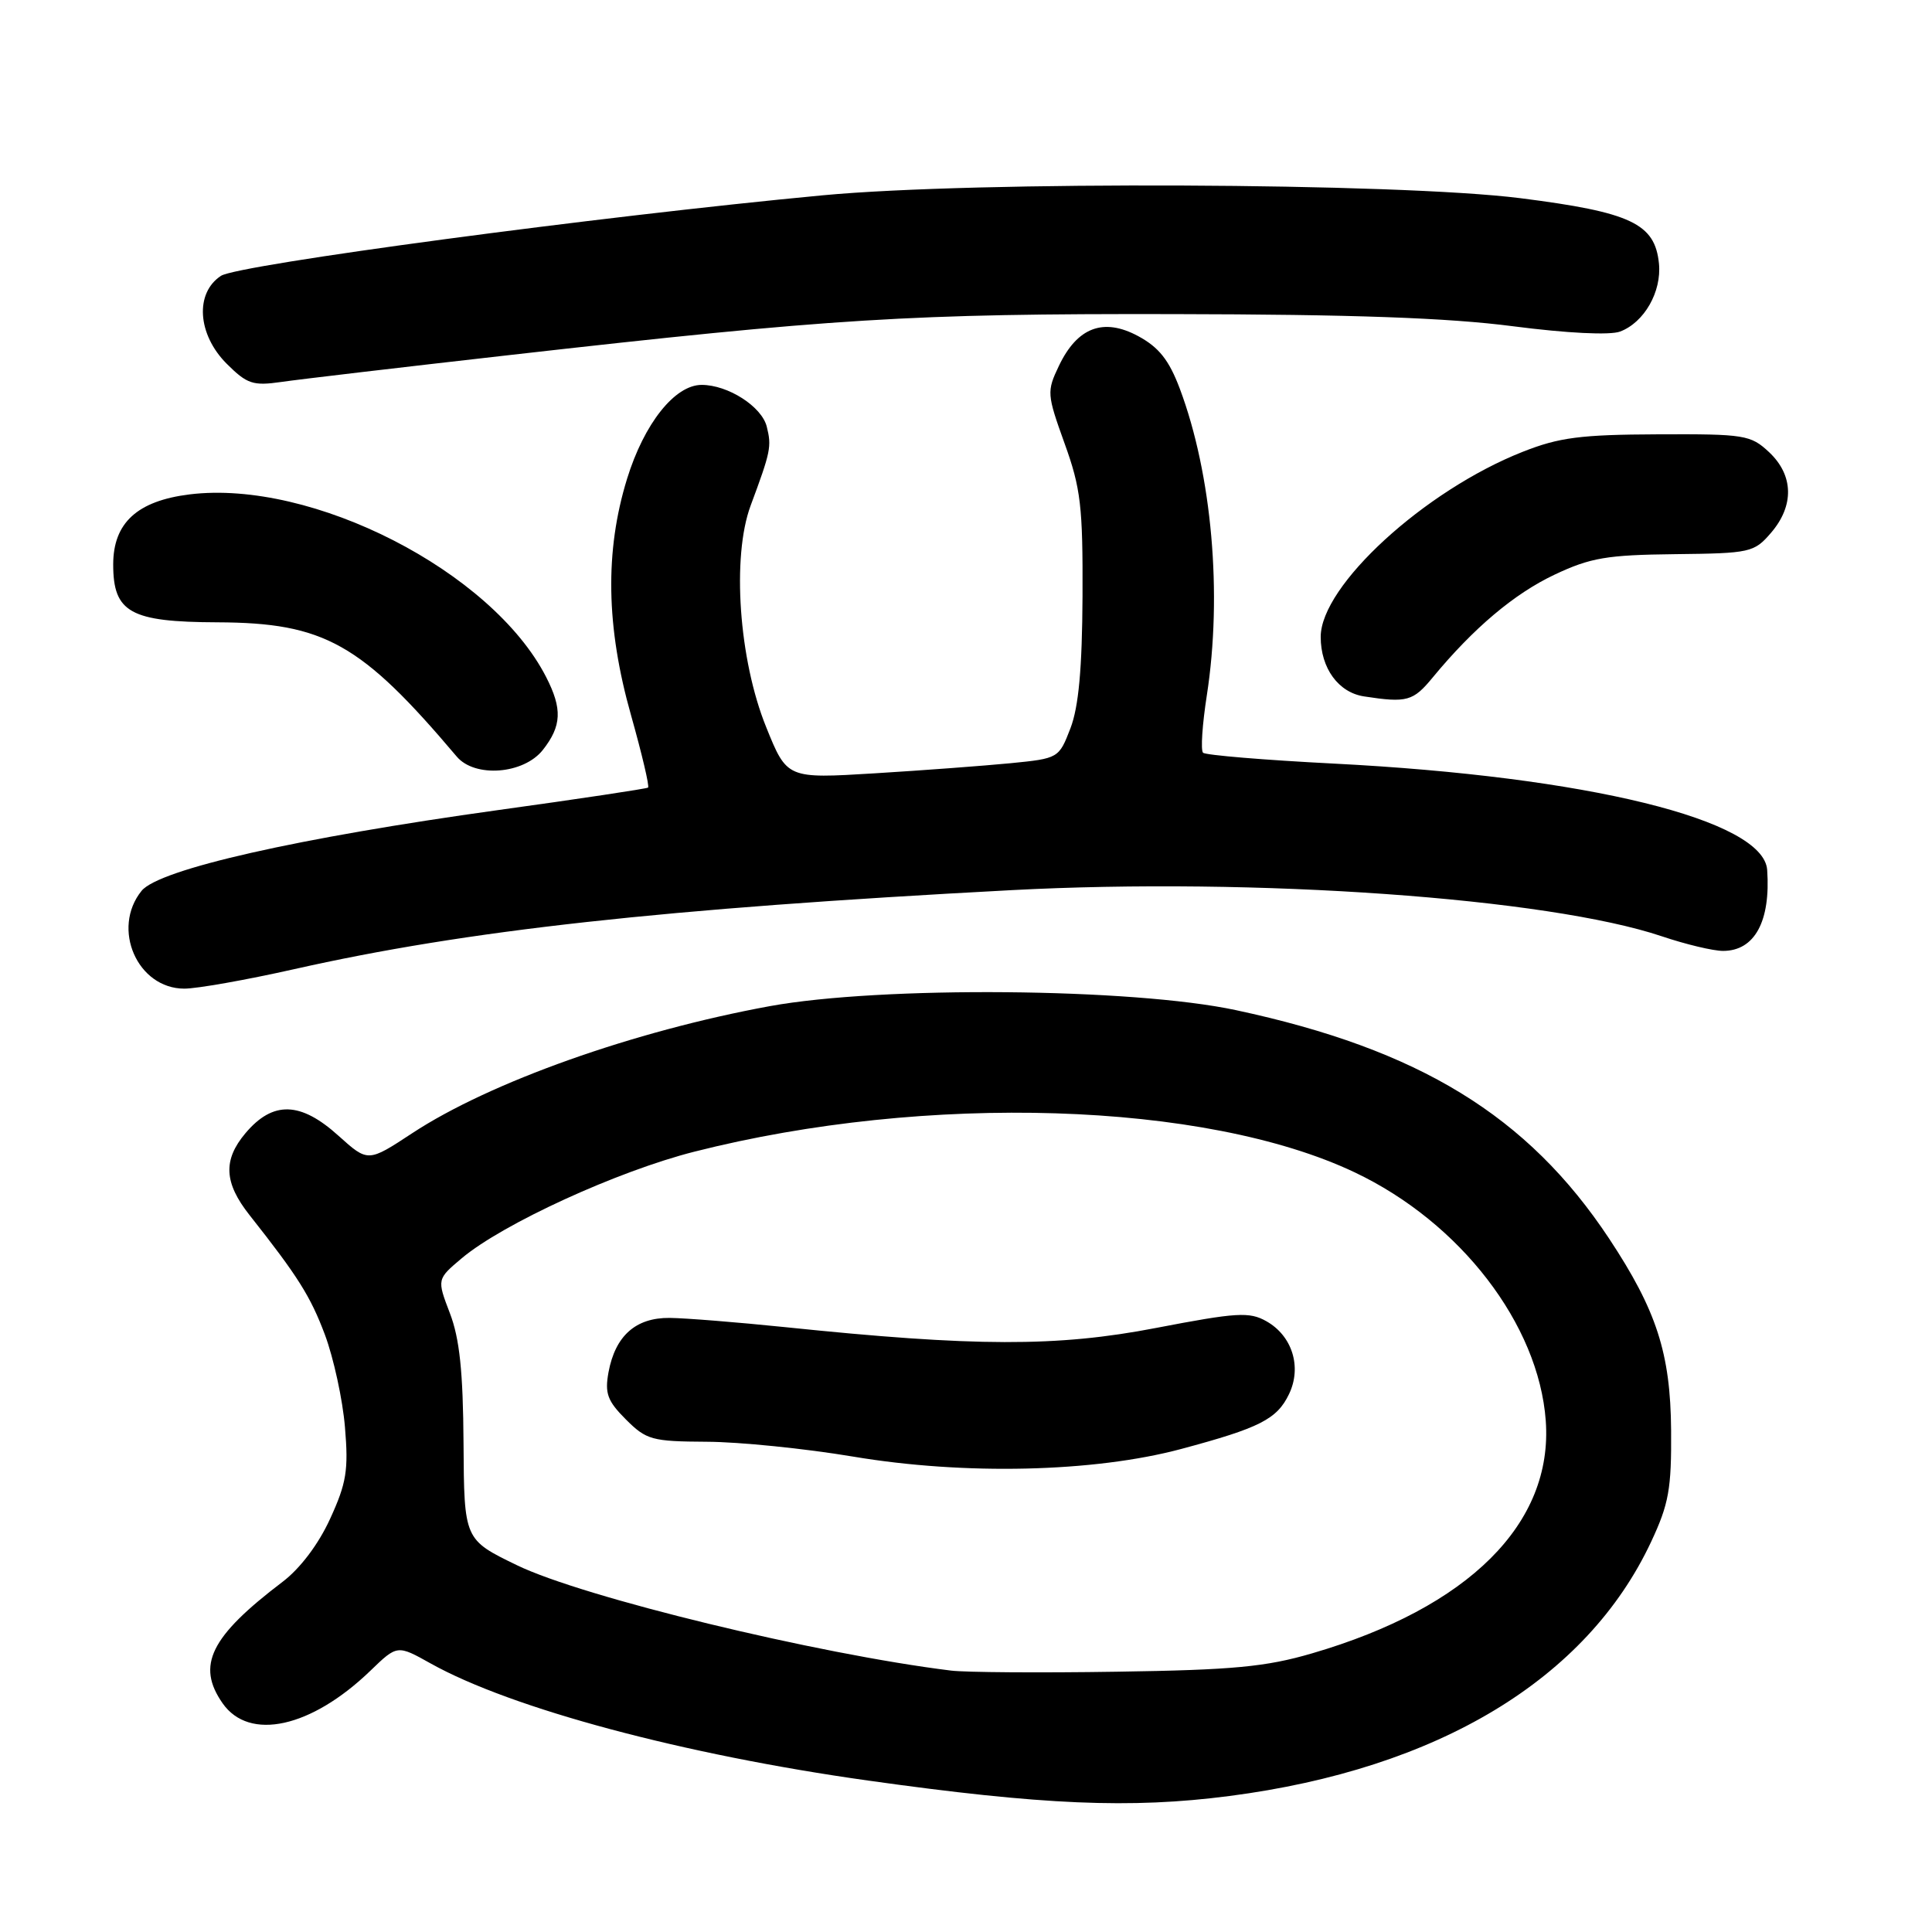 <?xml version="1.0" encoding="UTF-8" standalone="no"?>
<!DOCTYPE svg PUBLIC "-//W3C//DTD SVG 1.1//EN" "http://www.w3.org/Graphics/SVG/1.1/DTD/svg11.dtd" >
<svg xmlns="http://www.w3.org/2000/svg" xmlns:xlink="http://www.w3.org/1999/xlink" version="1.1" viewBox="0 0 256 256">
 <g >
 <path fill="currentColor"
d=" M 162.90 237.98 C 190.55 234.39 210.25 222.52 218.79 204.28 C 221.13 199.28 221.49 197.29 221.43 189.50 C 221.35 179.31 219.50 173.62 213.21 164.11 C 202.44 147.85 188.05 139.04 163.77 133.85 C 150.06 130.91 116.74 130.63 102.00 133.32 C 83.98 136.62 64.93 143.38 54.63 150.15 C 48.76 154.01 48.76 154.01 44.87 150.51 C 39.82 145.94 36.16 145.84 32.52 150.16 C 29.53 153.71 29.68 156.72 33.06 161.00 C 39.50 169.15 41.14 171.77 43.05 176.85 C 44.21 179.96 45.41 185.48 45.71 189.12 C 46.19 194.79 45.91 196.52 43.75 201.23 C 42.21 204.61 39.77 207.84 37.43 209.61 C 27.86 216.88 25.99 220.68 29.50 225.70 C 33.04 230.75 41.23 228.94 49.07 221.39 C 52.64 217.94 52.64 217.94 57.07 220.42 C 67.76 226.39 90.59 232.50 115.00 235.93 C 138.14 239.18 149.81 239.68 162.90 237.98 Z  M 38.93 128.43 C 61.87 123.26 87.82 120.40 134.00 117.95 C 166.39 116.24 205.11 118.99 220.22 124.07 C 223.36 125.13 227.01 126.00 228.31 126.00 C 232.50 126.00 234.63 122.09 234.16 115.27 C 233.69 108.64 210.31 102.90 176.74 101.18 C 167.53 100.71 159.73 100.06 159.41 99.74 C 159.08 99.42 159.31 96.00 159.91 92.14 C 161.99 78.72 160.59 62.86 156.33 51.50 C 154.90 47.71 153.57 46.03 150.82 44.54 C 146.22 42.06 142.75 43.36 140.31 48.48 C 138.69 51.87 138.72 52.24 141.06 58.75 C 143.21 64.69 143.49 67.11 143.44 79.00 C 143.39 88.61 142.93 93.65 141.84 96.50 C 140.31 100.47 140.26 100.50 133.90 101.13 C 130.38 101.47 122.28 102.08 115.89 102.47 C 104.28 103.18 104.28 103.18 101.52 96.34 C 97.90 87.41 96.95 73.78 99.46 67.00 C 102.13 59.82 102.26 59.17 101.60 56.53 C 100.93 53.86 96.46 51.00 92.97 51.00 C 89.42 51.00 85.35 56.12 83.09 63.44 C 80.13 73.02 80.30 83.07 83.62 94.79 C 85.06 99.91 86.08 104.21 85.87 104.36 C 85.67 104.51 76.72 105.86 66.00 107.34 C 39.49 111.02 21.07 115.19 18.76 118.04 C 14.72 123.04 18.20 131.00 24.43 131.00 C 26.13 131.00 32.65 129.84 38.93 128.43 Z  M 71.93 99.37 C 74.43 96.19 74.53 93.93 72.36 89.70 C 65.18 75.70 41.37 63.51 25.12 65.51 C 18.18 66.37 15.00 69.29 15.00 74.80 C 15.00 81.16 17.27 82.42 28.82 82.46 C 42.98 82.52 47.83 85.24 60.52 100.25 C 62.92 103.09 69.39 102.59 71.93 99.37 Z  M 189.84 89.77 C 195.24 83.23 200.64 78.67 206.00 76.14 C 210.74 73.90 212.93 73.53 221.92 73.43 C 231.94 73.32 232.42 73.21 234.67 70.60 C 237.76 67.00 237.67 62.98 234.42 59.92 C 231.97 57.63 231.20 57.50 219.67 57.55 C 209.45 57.59 206.58 57.96 201.76 59.87 C 188.74 65.01 175.00 77.61 175.00 84.39 C 175.00 88.54 177.35 91.77 180.76 92.28 C 186.43 93.15 187.25 92.92 189.84 89.77 Z  M 67.50 47.05 C 110.34 42.19 120.65 41.55 155.50 41.62 C 179.20 41.66 191.88 42.11 200.48 43.23 C 207.67 44.16 213.34 44.44 214.68 43.93 C 217.87 42.72 220.19 38.66 219.82 34.92 C 219.29 29.62 216.11 28.12 201.45 26.26 C 185.20 24.21 129.22 23.97 109.00 25.88 C 79.36 28.67 31.54 35.07 29.28 36.55 C 25.80 38.83 26.16 44.31 30.03 48.19 C 32.74 50.89 33.52 51.15 37.28 50.61 C 39.60 50.27 53.20 48.67 67.50 47.05 Z  M 126.00 221.36 C 108.26 219.17 77.23 211.64 68.50 207.40 C 61.50 204.01 61.50 204.01 61.42 191.25 C 61.36 181.74 60.90 177.36 59.61 174.00 C 57.89 169.50 57.89 169.50 61.19 166.72 C 66.61 162.16 81.86 155.17 92.02 152.60 C 122.80 144.79 159.74 145.95 179.52 155.35 C 193.51 161.99 203.88 175.47 204.82 188.24 C 205.82 201.87 194.62 213.02 173.85 219.08 C 167.73 220.87 163.40 221.28 148.00 221.51 C 137.82 221.67 127.92 221.60 126.00 221.36 Z  M 156.50 192.00 C 166.95 189.20 169.21 188.05 170.81 184.71 C 172.52 181.13 171.23 177.00 167.80 175.07 C 165.55 173.80 163.90 173.90 153.18 175.96 C 140.08 178.49 129.17 178.46 104.00 175.85 C 97.67 175.20 90.80 174.65 88.73 174.63 C 84.23 174.59 81.53 177.00 80.63 181.83 C 80.12 184.63 80.49 185.64 82.93 188.08 C 85.65 190.80 86.38 191.00 93.67 191.04 C 97.98 191.06 106.67 191.94 113.00 193.00 C 127.80 195.49 144.94 195.09 156.50 192.00 Z "/>
</g>
</svg>